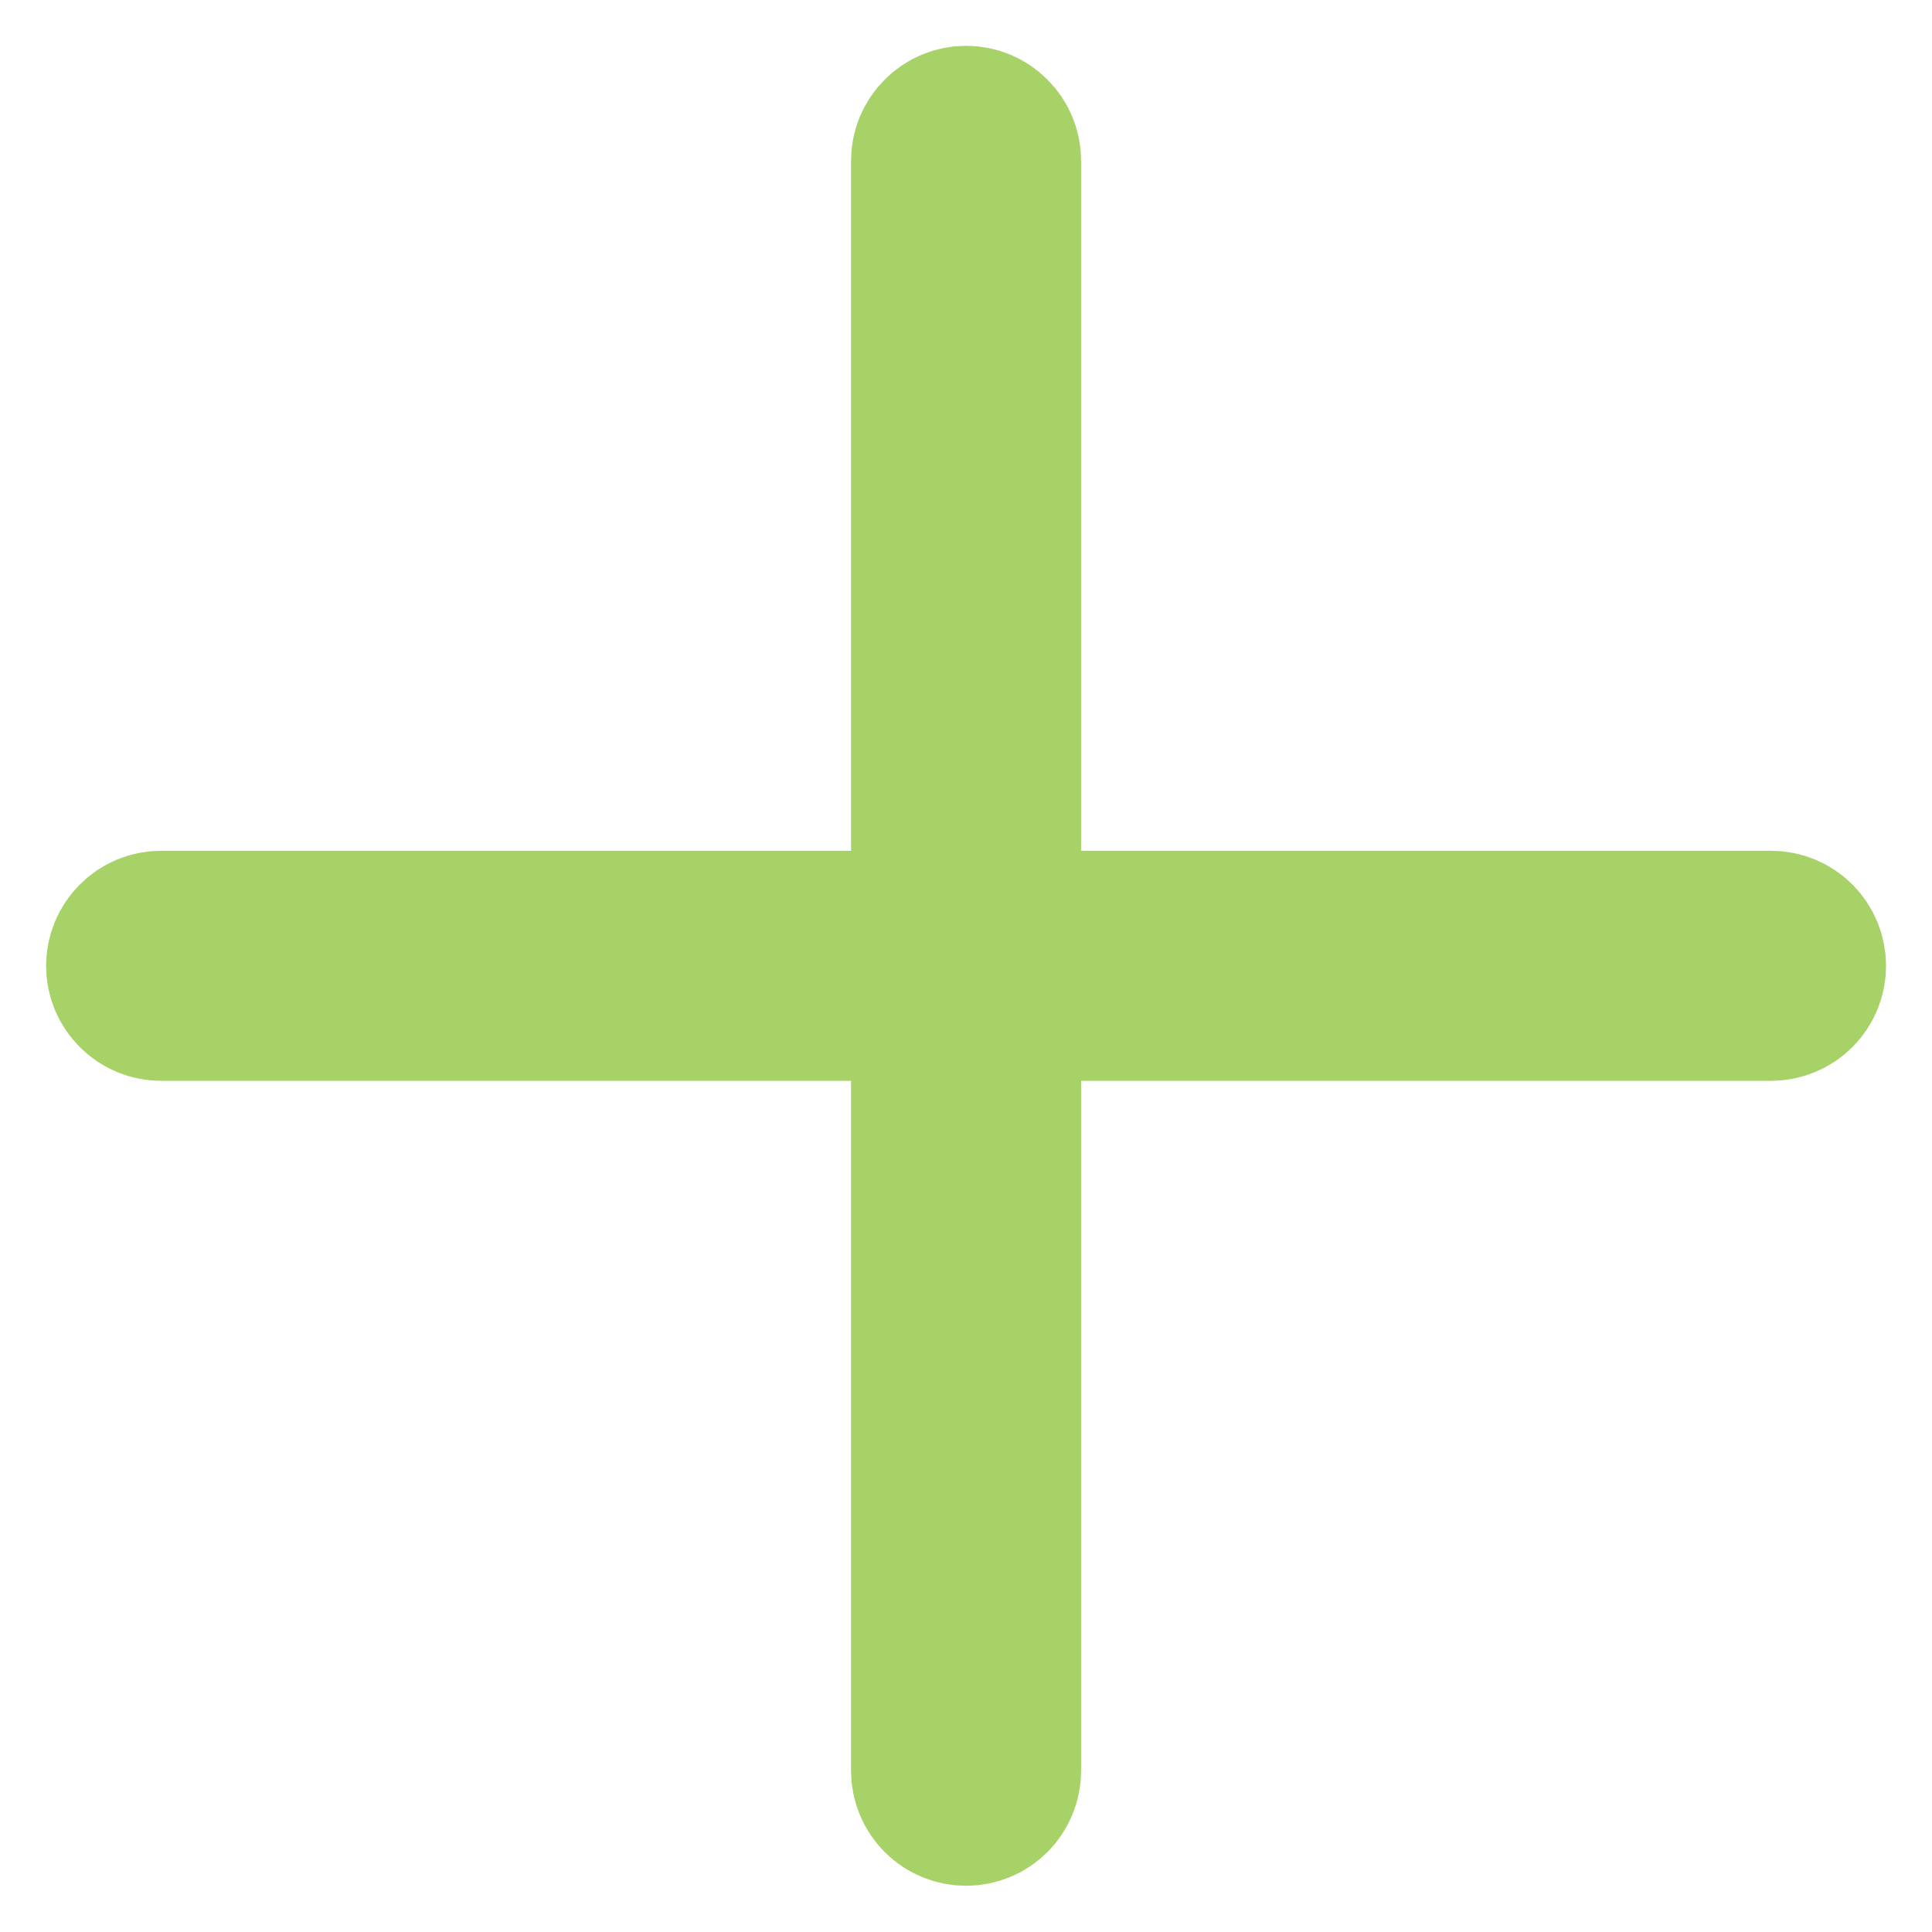 <svg width="14" height="14" viewBox="0 0 14 14" fill="none" xmlns="http://www.w3.org/2000/svg">
<path d="M7.334 6.165V6.665H7.834H12.834C12.922 6.665 13.007 6.7 13.07 6.763C13.132 6.826 13.167 6.91 13.167 6.999C13.167 7.087 13.132 7.172 13.07 7.234C13.007 7.297 12.922 7.332 12.834 7.332H7.834H7.334V7.832V12.832C7.334 12.92 7.299 13.005 7.236 13.068C7.174 13.13 7.089 13.165 7.001 13.165C6.912 13.165 6.827 13.13 6.765 13.068C6.702 13.005 6.667 12.92 6.667 12.832V7.832V7.332H6.167H1.167C1.079 7.332 0.994 7.297 0.932 7.234C0.869 7.172 0.834 7.087 0.834 6.999C0.834 6.91 0.869 6.826 0.932 6.763C0.994 6.7 1.079 6.665 1.167 6.665H6.167H6.667V6.165V1.165C6.667 1.077 6.702 0.992 6.765 0.93C6.827 0.867 6.912 0.832 7.001 0.832C7.089 0.832 7.174 0.867 7.236 0.93C7.299 0.992 7.334 1.077 7.334 1.165V6.165Z" fill="black" stroke="#A7D267"/>
</svg>
